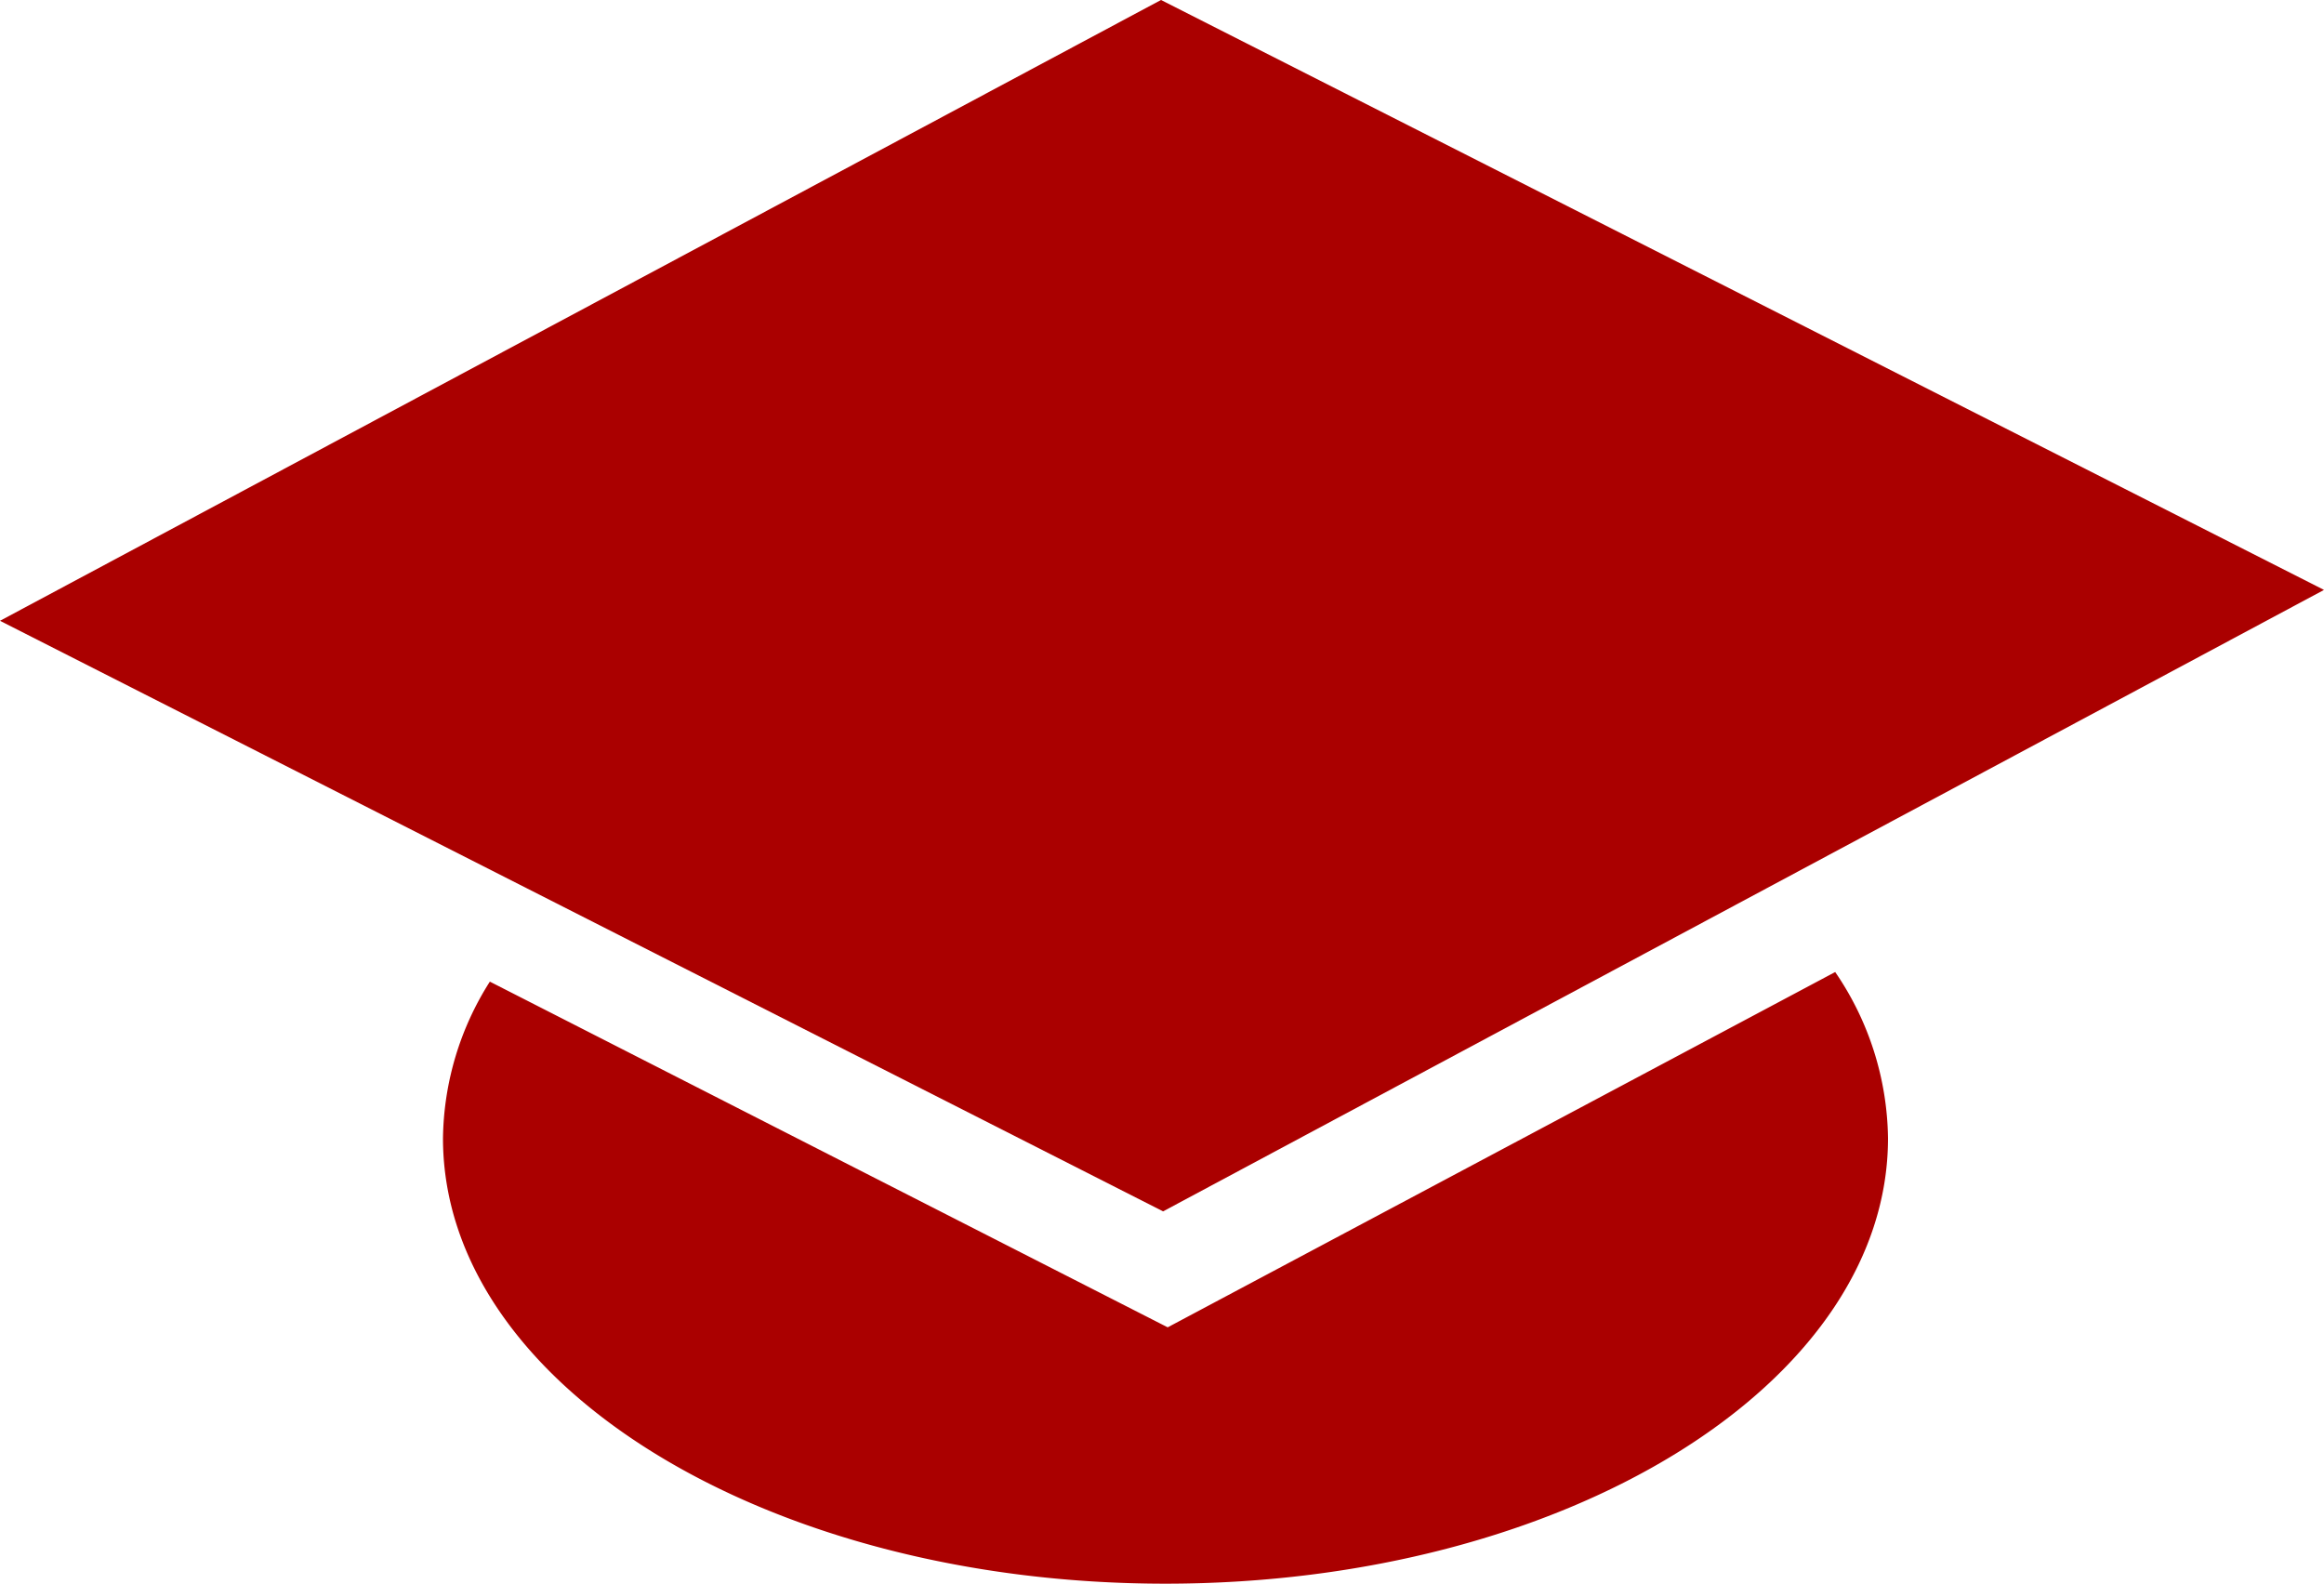 <?xml version="1.0" encoding="UTF-8" standalone="no"?>
<svg
   id="Calque_1"
   data-name="Calque 1"
   viewBox="0 0 22.265 15.173"
   version="1.1"
   sodipodi:docname="education_rouge.svg"
   width="22.265"
   height="15.173"
   inkscape:version="1.2.2 (732a01da63, 2022-12-09)"
   xmlns:inkscape="http://www.inkscape.org/namespaces/inkscape"
   xmlns:sodipodi="http://sodipodi.sourceforge.net/DTD/sodipodi-0.dtd"
   xmlns:xlink="http://www.w3.org/1999/xlink"
   xmlns="http://www.w3.org/2000/svg"
   xmlns:svg="http://www.w3.org/2000/svg"
   xmlns:rdf="http://www.w3.org/1999/02/22-rdf-syntax-ns#"
   xmlns:cc="http://creativecommons.org/ns#"
   xmlns:dc="http://purl.org/dc/elements/1.1/">
  <sodipodi:namedview
     id="namedview14"
     pagecolor="#ffffff"
     bordercolor="#000000"
     borderopacity="0.25"
     inkscape:showpageshadow="2"
     inkscape:pageopacity="0.0"
     inkscape:pagecheckerboard="0"
     inkscape:deskcolor="#d1d1d1"
     showgrid="false"
     inkscape:zoom="26.15625"
     inkscape:cx="11.679809"
     inkscape:cy="6.6905615"
     inkscape:window-width="1920"
     inkscape:window-height="1017"
     inkscape:window-x="-8"
     inkscape:window-y="-8"
     inkscape:window-maximized="1"
     inkscape:current-layer="Calque_1" />
  <defs
     id="defs7">
    <symbol
       id="education"
       data-name="education"
       viewBox="0 0 22.265 15.173">
      <polygon
         points="0,5.948 11.123,0 22.265,5.652 11.143,11.606 "
         id="polygon2" />
      <path
         d="M 11.187,12.717 4.693,9.405 a 2.858,2.858 0 0 0 -0.449,1.5 c 0,2.359 3.098,4.268 6.922,4.268 3.821,0 6.922,-1.909 6.922,-4.268 A 2.875,2.875 0 0 0 17.582,9.313 Z"
         id="path4" />
    </symbol>
  </defs>
  <title
     id="title9">education</title>
  <use
     width="22.265"
     height="15.173"
     transform="translate(0,-2.6841045e-4)"
     xlink:href="#education"
     id="use11"
     style="fill:#aa0000" />
</svg>
